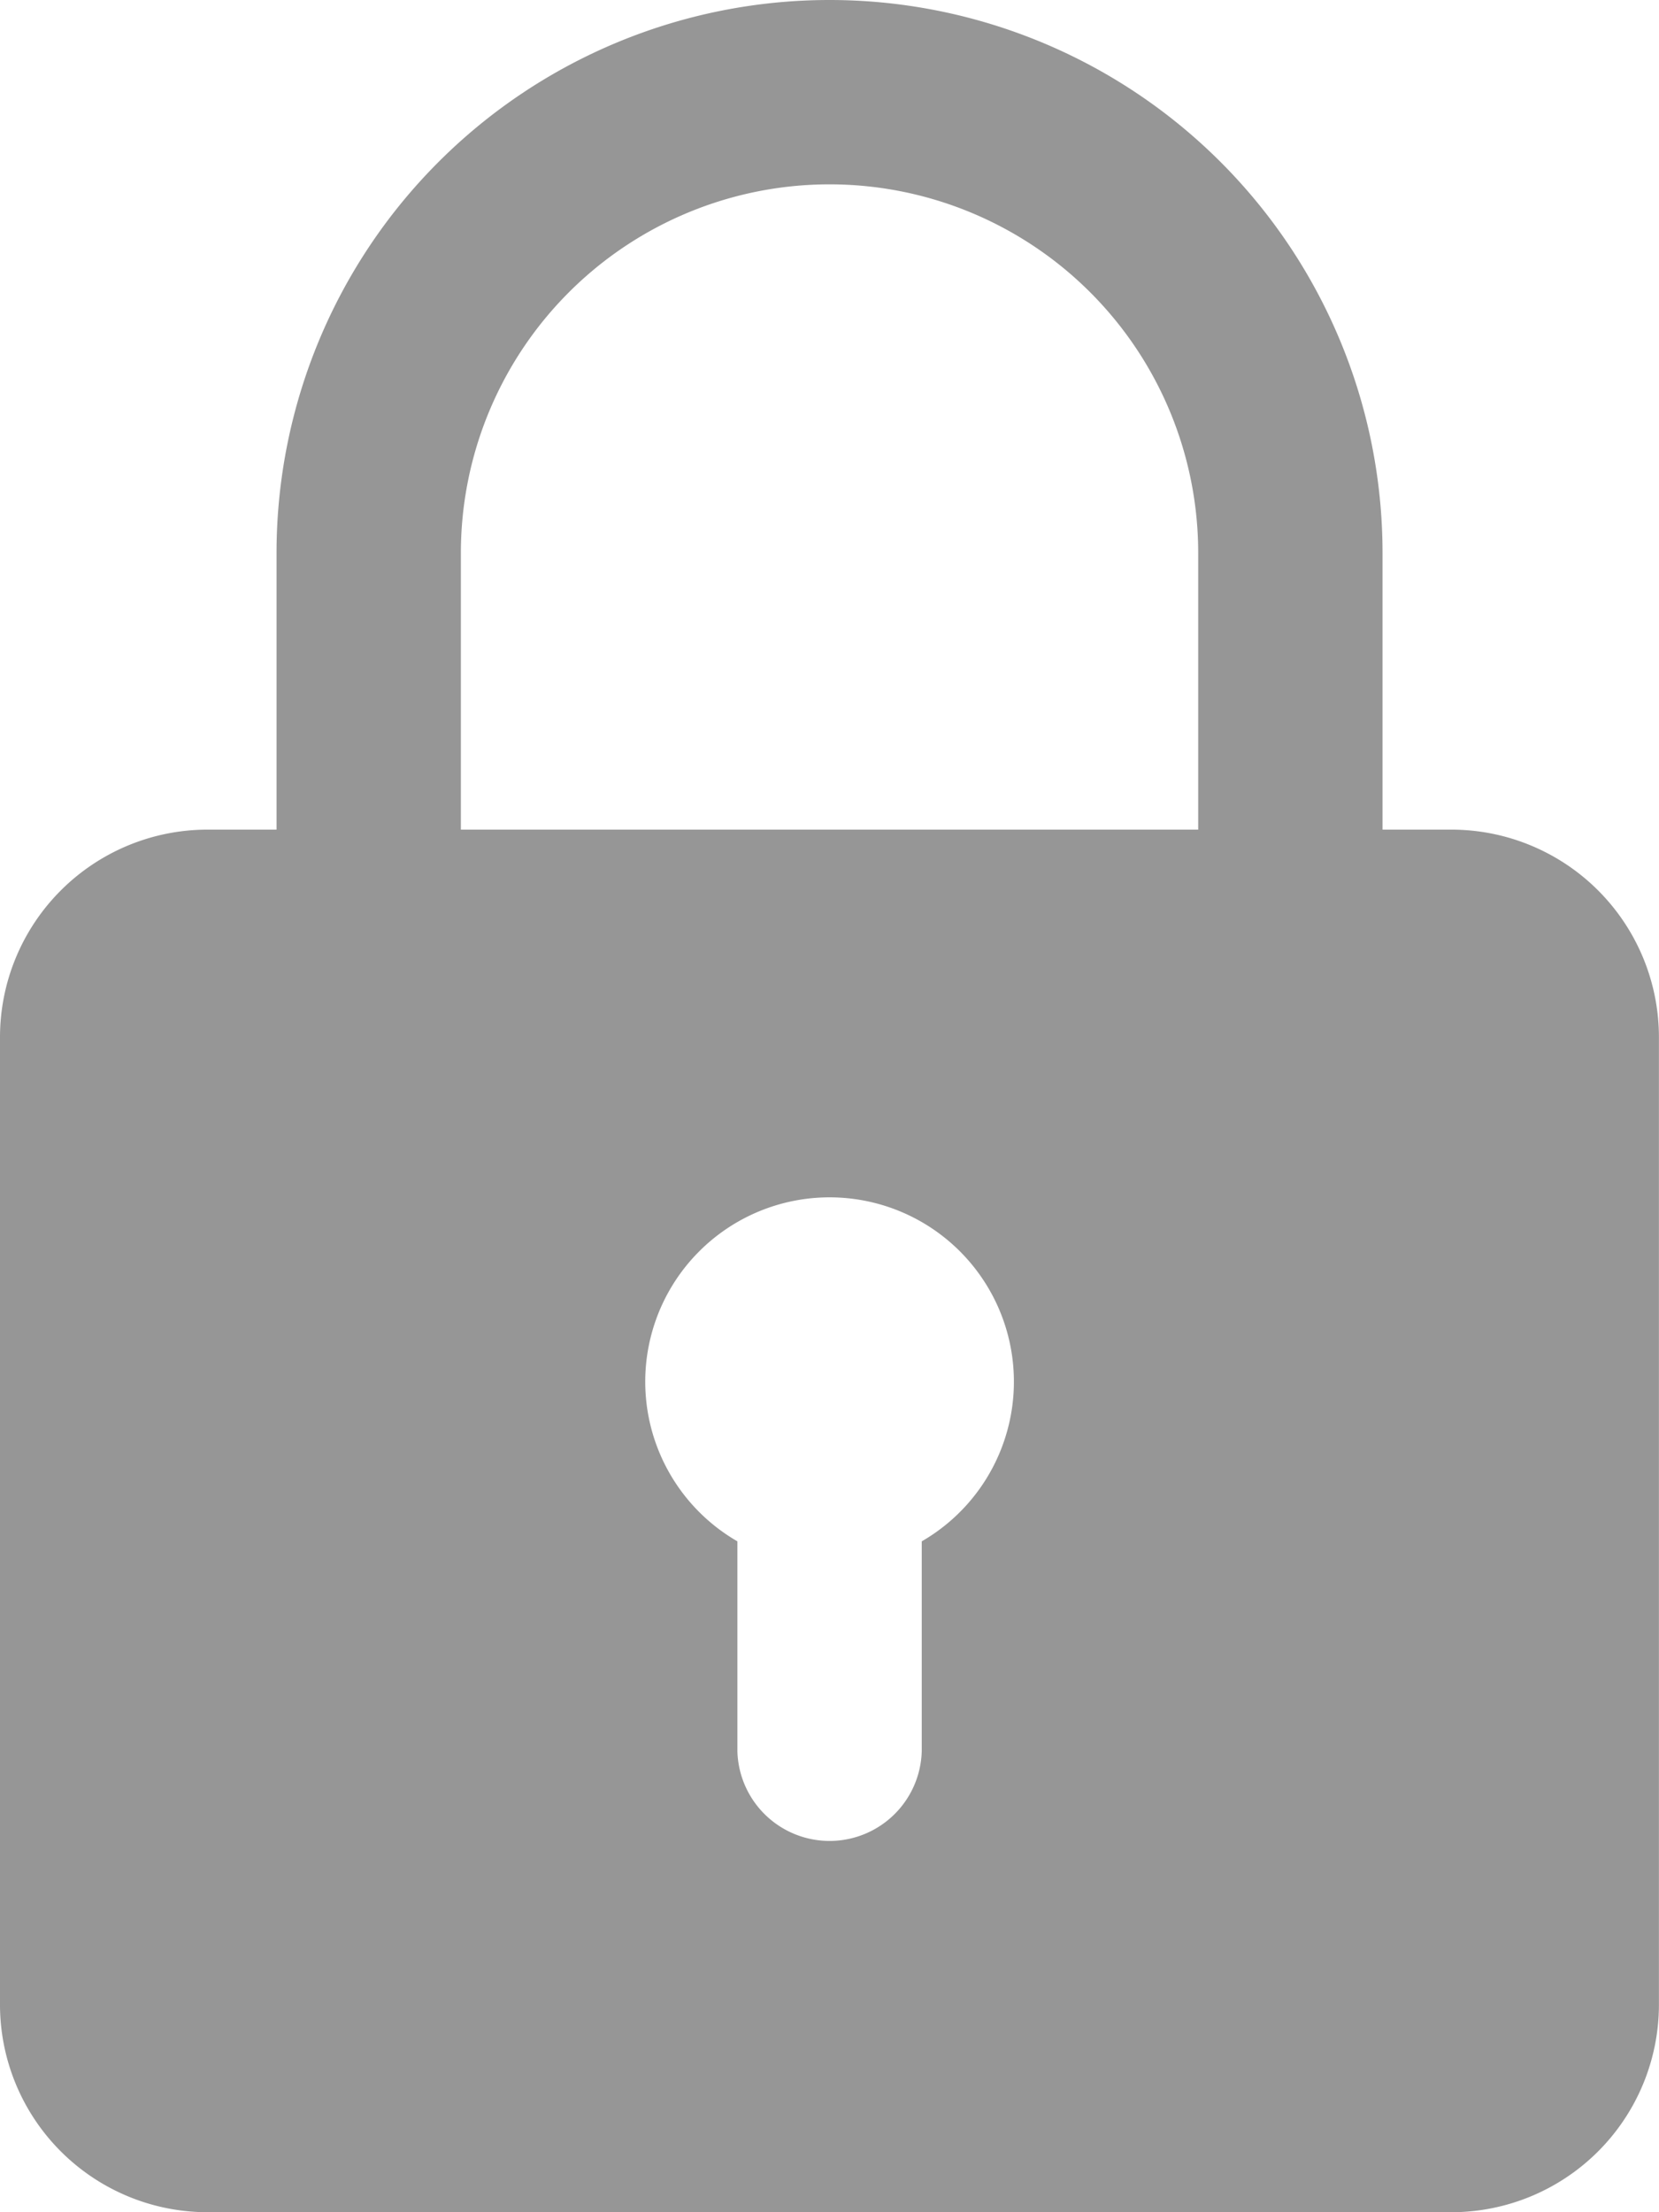 <svg xmlns="http://www.w3.org/2000/svg" width="23.067" height="30.756" viewBox="0 0 23.067 30.756">
  <path id="padlock" d="M23.184,11.534h-.961V7.689a7.689,7.689,0,1,0-15.378,0v3.845H5.883A2.887,2.887,0,0,0,3,14.417V27.873a2.887,2.887,0,0,0,2.883,2.883h17.3a2.887,2.887,0,0,0,2.883-2.883V14.417A2.887,2.887,0,0,0,23.184,11.534ZM9.408,7.689a5.126,5.126,0,1,1,10.252,0v3.845H9.408Zm6.408,13.74v2.919a1.282,1.282,0,0,1-2.563,0V21.429a2.563,2.563,0,1,1,2.563,0Z" transform="translate(-3)" fill="#969696"/>
</svg>
